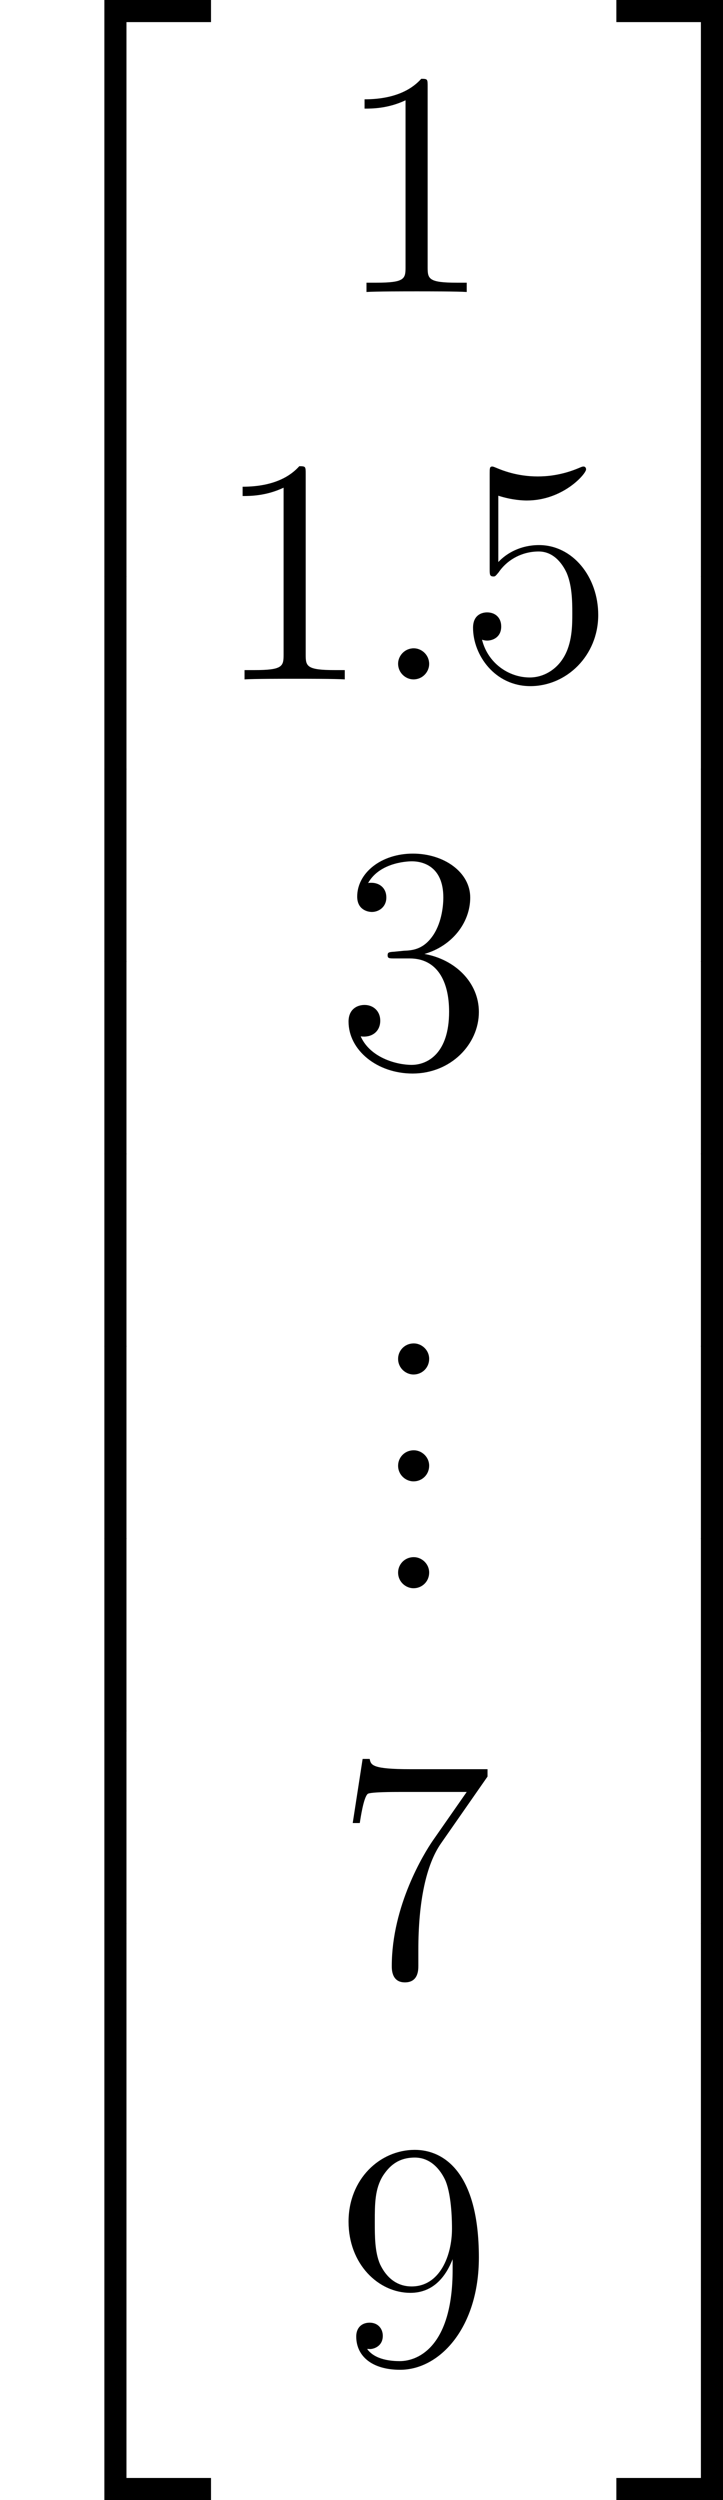 <svg xmlns="http://www.w3.org/2000/svg" xmlns:xlink="http://www.w3.org/1999/xlink" version="1.1" width="30.502pt" height="105.347pt" viewBox="-.239 -.228 30.502 105.347">
<defs>
<path id="g1-58" d="M2.2-.574C2.2-.921 1.913-1.16 1.626-1.16C1.279-1.16 1.04-.873 1.04-.586C1.04-.239 1.327 0 1.614 0C1.961 0 2.2-.287 2.2-.574Z"/>
<path id="g2-46" d="M2.2-.586C2.2-.909 1.925-1.16 1.626-1.16C1.279-1.16 1.04-.885 1.04-.586C1.04-.227 1.339 0 1.614 0C1.937 0 2.2-.251 2.2-.586Z"/>
<path id="g2-49" d="M3.443-7.663C3.443-7.938 3.443-7.95 3.204-7.95C2.917-7.627 2.319-7.185 1.088-7.185V-6.838C1.363-6.838 1.961-6.838 2.618-7.149V-.921C2.618-.49 2.582-.347 1.53-.347H1.16V0C1.482-.024 2.642-.024 3.037-.024S4.579-.024 4.902 0V-.347H4.531C3.479-.347 3.443-.49 3.443-.921V-7.663Z"/>
<path id="g2-51" d="M2.2-4.292C1.997-4.28 1.949-4.268 1.949-4.16C1.949-4.041 2.008-4.041 2.224-4.041H2.774C3.79-4.041 4.244-3.204 4.244-2.056C4.244-.49 3.431-.072 2.845-.072C2.271-.072 1.291-.347 .944-1.136C1.327-1.076 1.674-1.291 1.674-1.722C1.674-2.068 1.423-2.307 1.088-2.307C.801-2.307 .49-2.14 .49-1.686C.49-.622 1.554 .251 2.881 .251C4.304 .251 5.356-.837 5.356-2.044C5.356-3.144 4.471-4.005 3.324-4.208C4.364-4.507 5.033-5.38 5.033-6.312C5.033-7.257 4.053-7.95 2.893-7.95C1.698-7.95 .813-7.221 .813-6.348C.813-5.87 1.184-5.774 1.363-5.774C1.614-5.774 1.901-5.954 1.901-6.312C1.901-6.695 1.614-6.862 1.351-6.862C1.279-6.862 1.255-6.862 1.219-6.85C1.674-7.663 2.798-7.663 2.857-7.663C3.252-7.663 4.029-7.484 4.029-6.312C4.029-6.085 3.993-5.416 3.646-4.902C3.288-4.376 2.881-4.34 2.558-4.328L2.2-4.292Z"/>
<path id="g2-53" d="M1.53-6.85C2.044-6.683 2.463-6.671 2.594-6.671C3.945-6.671 4.806-7.663 4.806-7.831C4.806-7.878 4.782-7.938 4.71-7.938C4.686-7.938 4.663-7.938 4.555-7.89C3.885-7.603 3.312-7.568 3.001-7.568C2.212-7.568 1.65-7.807 1.423-7.902C1.339-7.938 1.315-7.938 1.303-7.938C1.207-7.938 1.207-7.867 1.207-7.675V-4.125C1.207-3.909 1.207-3.838 1.351-3.838C1.411-3.838 1.423-3.85 1.542-3.993C1.877-4.483 2.439-4.77 3.037-4.77C3.67-4.77 3.981-4.184 4.077-3.981C4.28-3.515 4.292-2.929 4.292-2.475S4.292-1.339 3.957-.801C3.694-.371 3.228-.072 2.702-.072C1.913-.072 1.136-.61 .921-1.482C.98-1.459 1.052-1.447 1.112-1.447C1.315-1.447 1.638-1.566 1.638-1.973C1.638-2.307 1.411-2.499 1.112-2.499C.897-2.499 .586-2.391 .586-1.925C.586-.909 1.399 .251 2.726 .251C4.077 .251 5.26-.885 5.26-2.403C5.26-3.826 4.304-5.009 3.049-5.009C2.367-5.009 1.841-4.71 1.53-4.376V-6.85Z"/>
<path id="g2-55" d="M5.679-7.424V-7.699H2.798C1.351-7.699 1.327-7.855 1.279-8.082H1.016L.646-5.691H.909C.944-5.906 1.052-6.647 1.207-6.779C1.303-6.85 2.2-6.85 2.367-6.85H4.902L3.634-5.033C3.312-4.567 2.104-2.606 2.104-.359C2.104-.227 2.104 .251 2.594 .251C3.096 .251 3.096-.215 3.096-.371V-.968C3.096-2.75 3.383-4.136 3.945-4.937L5.679-7.424Z"/>
<path id="g2-57" d="M4.376-3.479C4.376-.658 3.12-.072 2.403-.072C2.116-.072 1.482-.108 1.184-.526H1.255C1.339-.502 1.769-.574 1.769-1.016C1.769-1.279 1.59-1.506 1.279-1.506S.777-1.303 .777-.992C.777-.251 1.375 .251 2.415 .251C3.909 .251 5.356-1.339 5.356-3.933C5.356-7.149 4.017-7.95 2.965-7.95C1.65-7.95 .49-6.85 .49-5.272S1.602-2.618 2.798-2.618C3.682-2.618 4.136-3.264 4.376-3.873V-3.479ZM2.845-2.857C2.092-2.857 1.769-3.467 1.662-3.694C1.47-4.148 1.47-4.722 1.47-5.26C1.47-5.93 1.47-6.504 1.781-6.994C1.997-7.317 2.319-7.663 2.965-7.663C3.646-7.663 3.993-7.066 4.113-6.791C4.352-6.205 4.352-5.189 4.352-5.009C4.352-4.005 3.897-2.857 2.845-2.857Z"/>
<path id="g0-50" d="M3.897 21.041H4.722V.359H7.878V-.466H3.897V21.041Z"/>
<path id="g0-51" d="M3.24 21.041H4.065V-.466H.084V.359H3.24V21.041Z"/>
<path id="g0-52" d="M3.897 21.029H7.878V20.204H4.722V-.478H3.897V21.029Z"/>
<path id="g0-53" d="M3.24 20.204H.084V21.029H4.065V-.478H3.24V20.204Z"/>
<path id="g0-54" d="M3.897 7.185H4.722V-.012H3.897V7.185Z"/>
<path id="g0-55" d="M3.24 7.185H4.065V-.012H3.24V7.185Z"/>
</defs>
<g id="page1" transform="matrix(1.13 0 0 1.13 -63.986 -61.034)">
<use x="56.413" y="54.276" xlink:href="#g0-50"/>
<use x="56.413" y="75.318" xlink:href="#g0-54"/>
<use x="56.413" y="82.491" xlink:href="#g0-54"/>
<use x="56.413" y="89.664" xlink:href="#g0-54"/>
<use x="56.413" y="96.837" xlink:href="#g0-54"/>
<use x="56.413" y="104.01" xlink:href="#g0-54"/>
<use x="56.413" y="111.184" xlink:href="#g0-54"/>
<use x="56.413" y="118.357" xlink:href="#g0-54"/>
<use x="56.413" y="126.008" xlink:href="#g0-52"/>
<use x="68.936" y="64.699" xlink:href="#g2-49"/>
<use x="64.383" y="79.145" xlink:href="#g2-49"/>
<use x="70.236" y="79.145" xlink:href="#g1-58"/>
<use x="73.488" y="79.145" xlink:href="#g2-53"/>
<use x="68.936" y="93.591" xlink:href="#g2-51"/>
<use x="70.236" y="105.065" xlink:href="#g2-46"/>
<use x="70.236" y="109.05" xlink:href="#g2-46"/>
<use x="70.236" y="113.035" xlink:href="#g2-46"/>
<use x="68.936" y="127.481" xlink:href="#g2-55"/>
<use x="68.936" y="141.927" xlink:href="#g2-57"/>
<use x="79.341" y="54.276" xlink:href="#g0-51"/>
<use x="79.341" y="75.318" xlink:href="#g0-55"/>
<use x="79.341" y="82.491" xlink:href="#g0-55"/>
<use x="79.341" y="89.664" xlink:href="#g0-55"/>
<use x="79.341" y="96.837" xlink:href="#g0-55"/>
<use x="79.341" y="104.01" xlink:href="#g0-55"/>
<use x="79.341" y="111.184" xlink:href="#g0-55"/>
<use x="79.341" y="118.357" xlink:href="#g0-55"/>
<use x="79.341" y="126.008" xlink:href="#g0-53"/>
</g>
</svg>